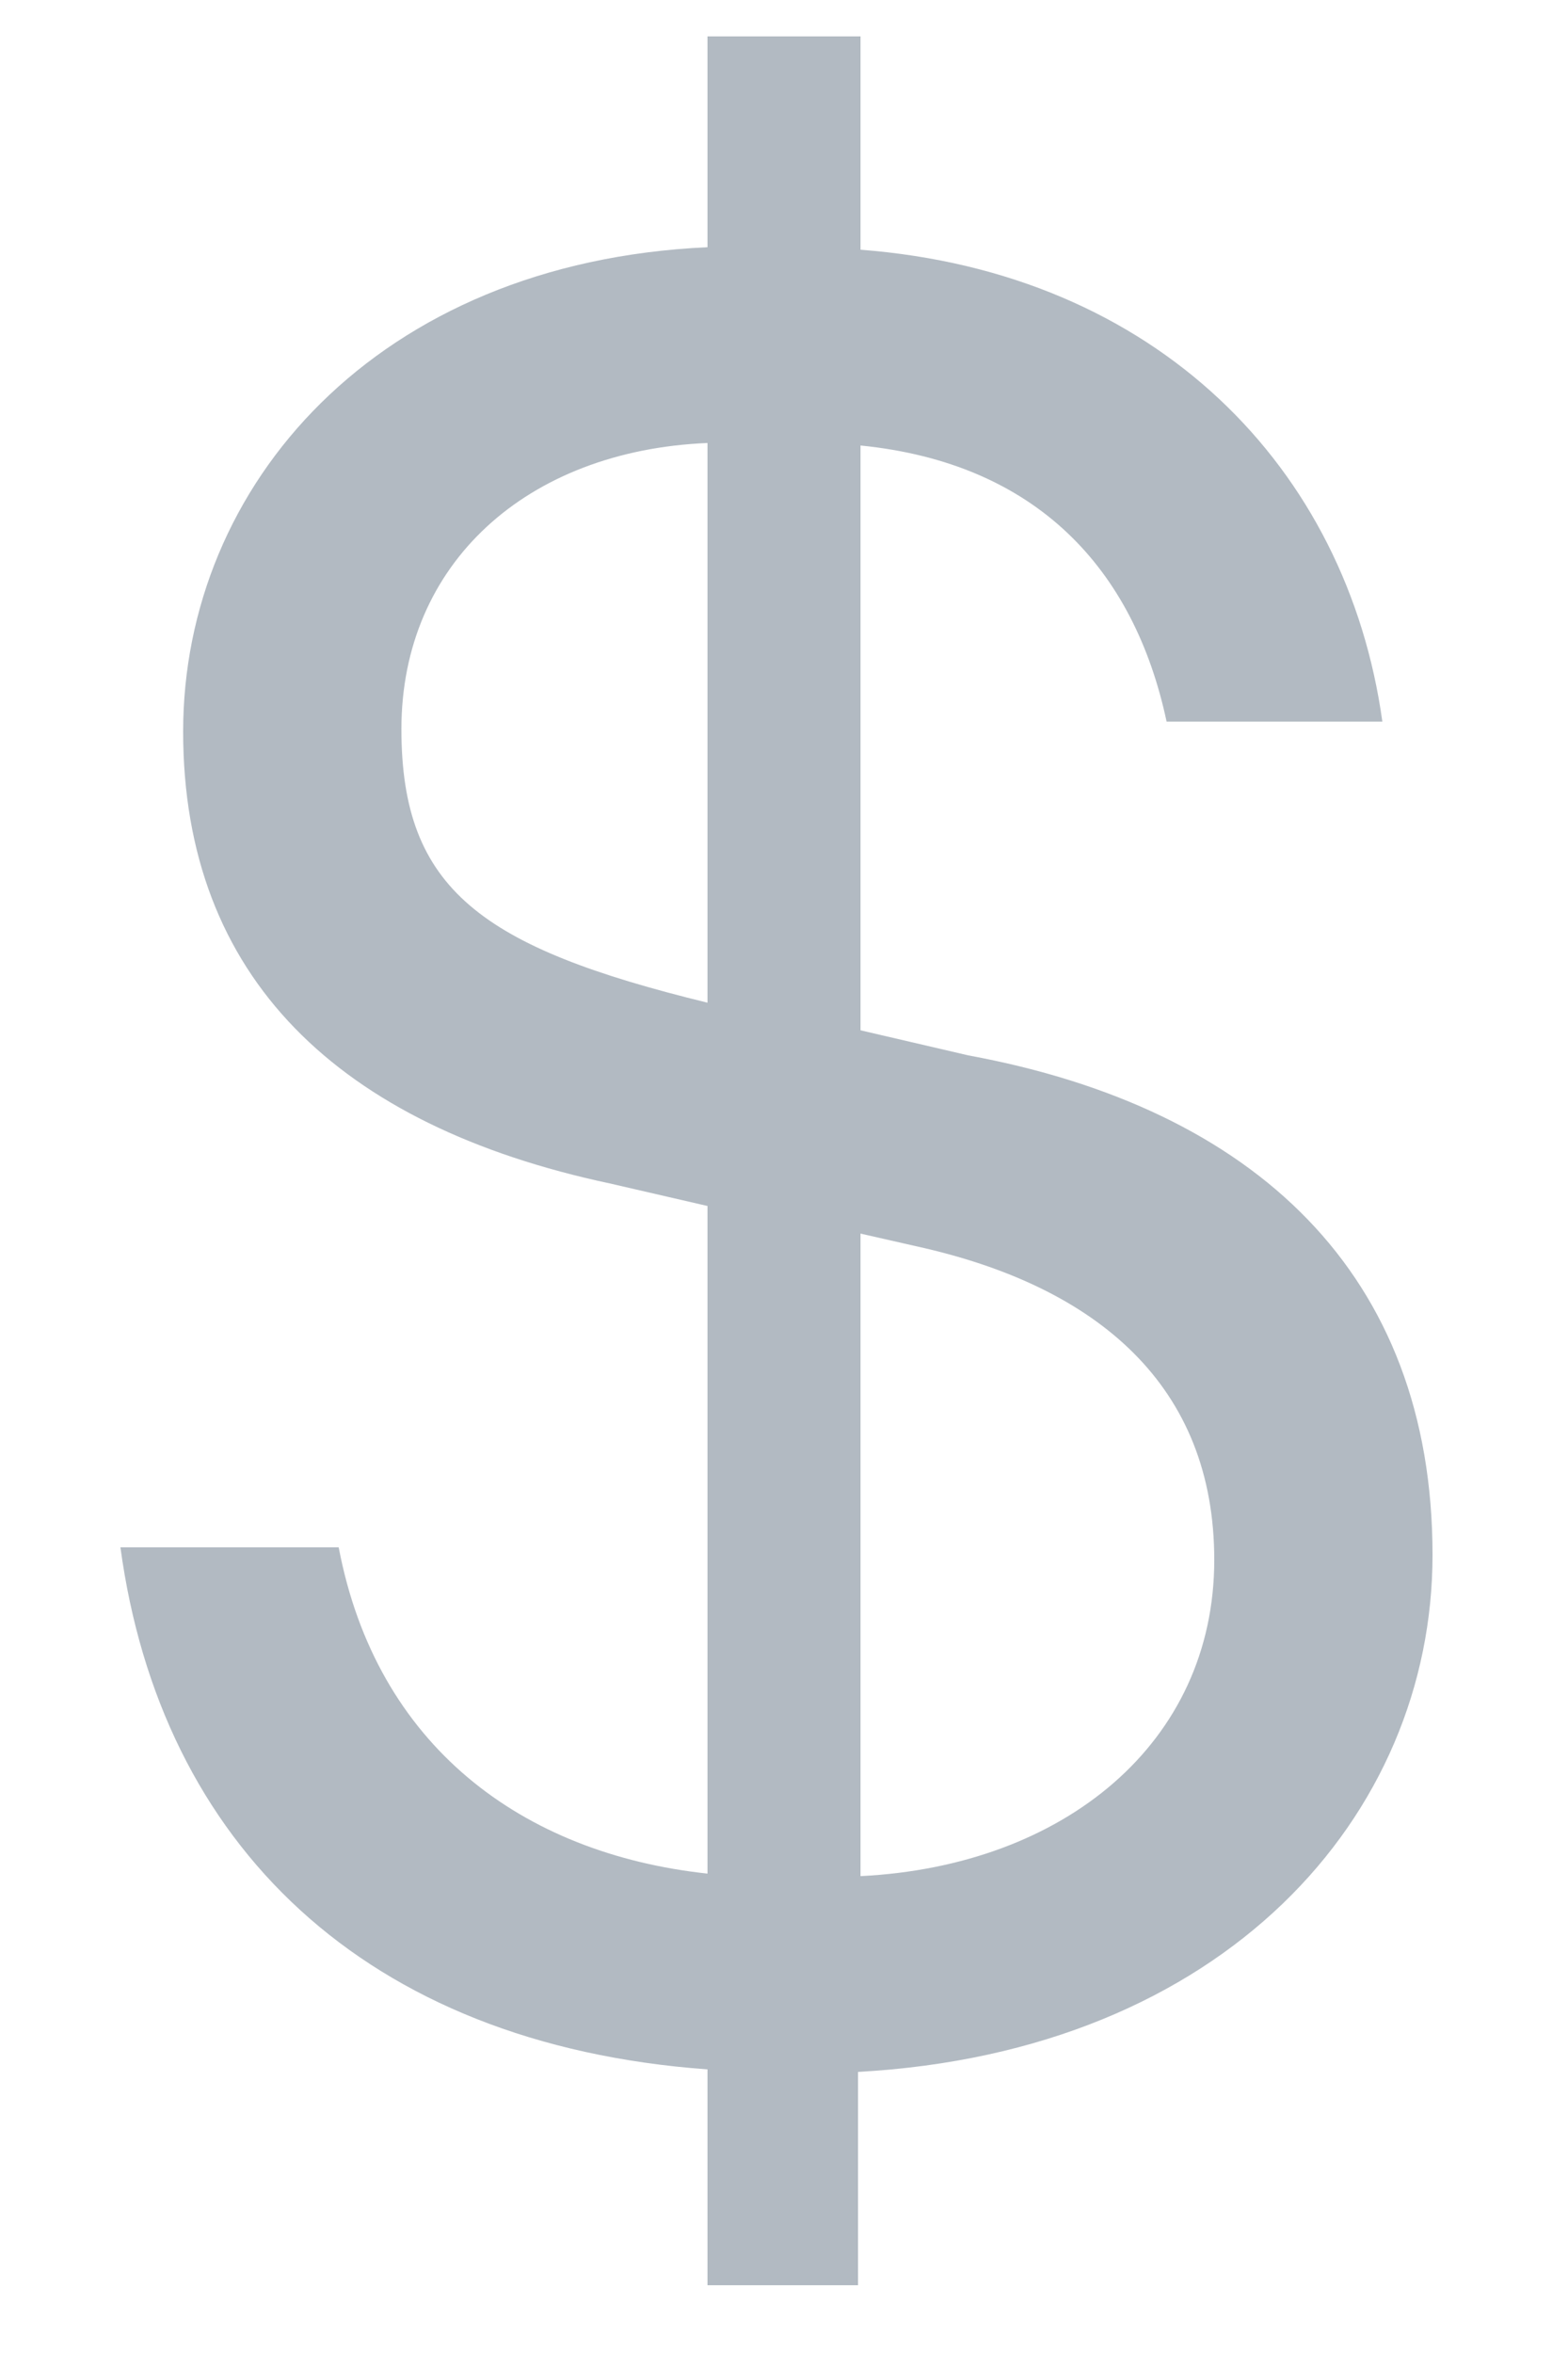 <?xml version="1.0" encoding="UTF-8"?>
<svg width="10px" height="15px" viewBox="0 0 10 15" version="1.1" xmlns="http://www.w3.org/2000/svg" xmlns:xlink="http://www.w3.org/1999/xlink">
    <!-- Generator: Sketch 51.3 (57544) - http://www.bohemiancoding.com/sketch -->
    <title>$</title>
    <desc>Created with Sketch.</desc>
    <defs></defs>
    <g id="Symbols" stroke="none" stroke-width="1" fill="none" fill-rule="evenodd">
        <g id="графика-/-инпут-/-валюта-/-доллар-/-дефолт" transform="translate(-3, -1)" fill="#B2BAC2">
            <path d="M9.176,7.728 C11,8.064 12.136,9.12 12.136,10.912 C12.136,12.576 10.808,14.08 8.472,14.208 L8.472,15.568 L7.512,15.568 L7.512,14.192 C5.32,14.032 4.024,12.752 3.768,10.864 L5.16,10.864 C5.4,12.128 6.328,12.816 7.512,12.944 L7.512,8.688 L6.888,8.544 C5.16,8.176 4.168,7.232 4.168,5.664 C4.168,4.096 5.4,2.672 7.512,2.576 L7.512,1.232 L8.488,1.232 L8.488,2.592 C10.376,2.736 11.592,3.984 11.816,5.6 L10.44,5.6 C10.232,4.624 9.608,3.952 8.488,3.84 L8.488,7.568 L9.176,7.728 Z M8.84,8.944 L8.488,8.864 L8.488,12.96 C9.784,12.896 10.744,12.112 10.744,10.944 C10.744,9.84 10.008,9.2 8.84,8.944 Z M5.56,5.648 C5.56,6.672 6.072,7.04 7.512,7.392 L7.512,3.824 C6.36,3.872 5.56,4.592 5.56,5.648 Z" id="$"></path>
        </g>
    </g>
</svg>